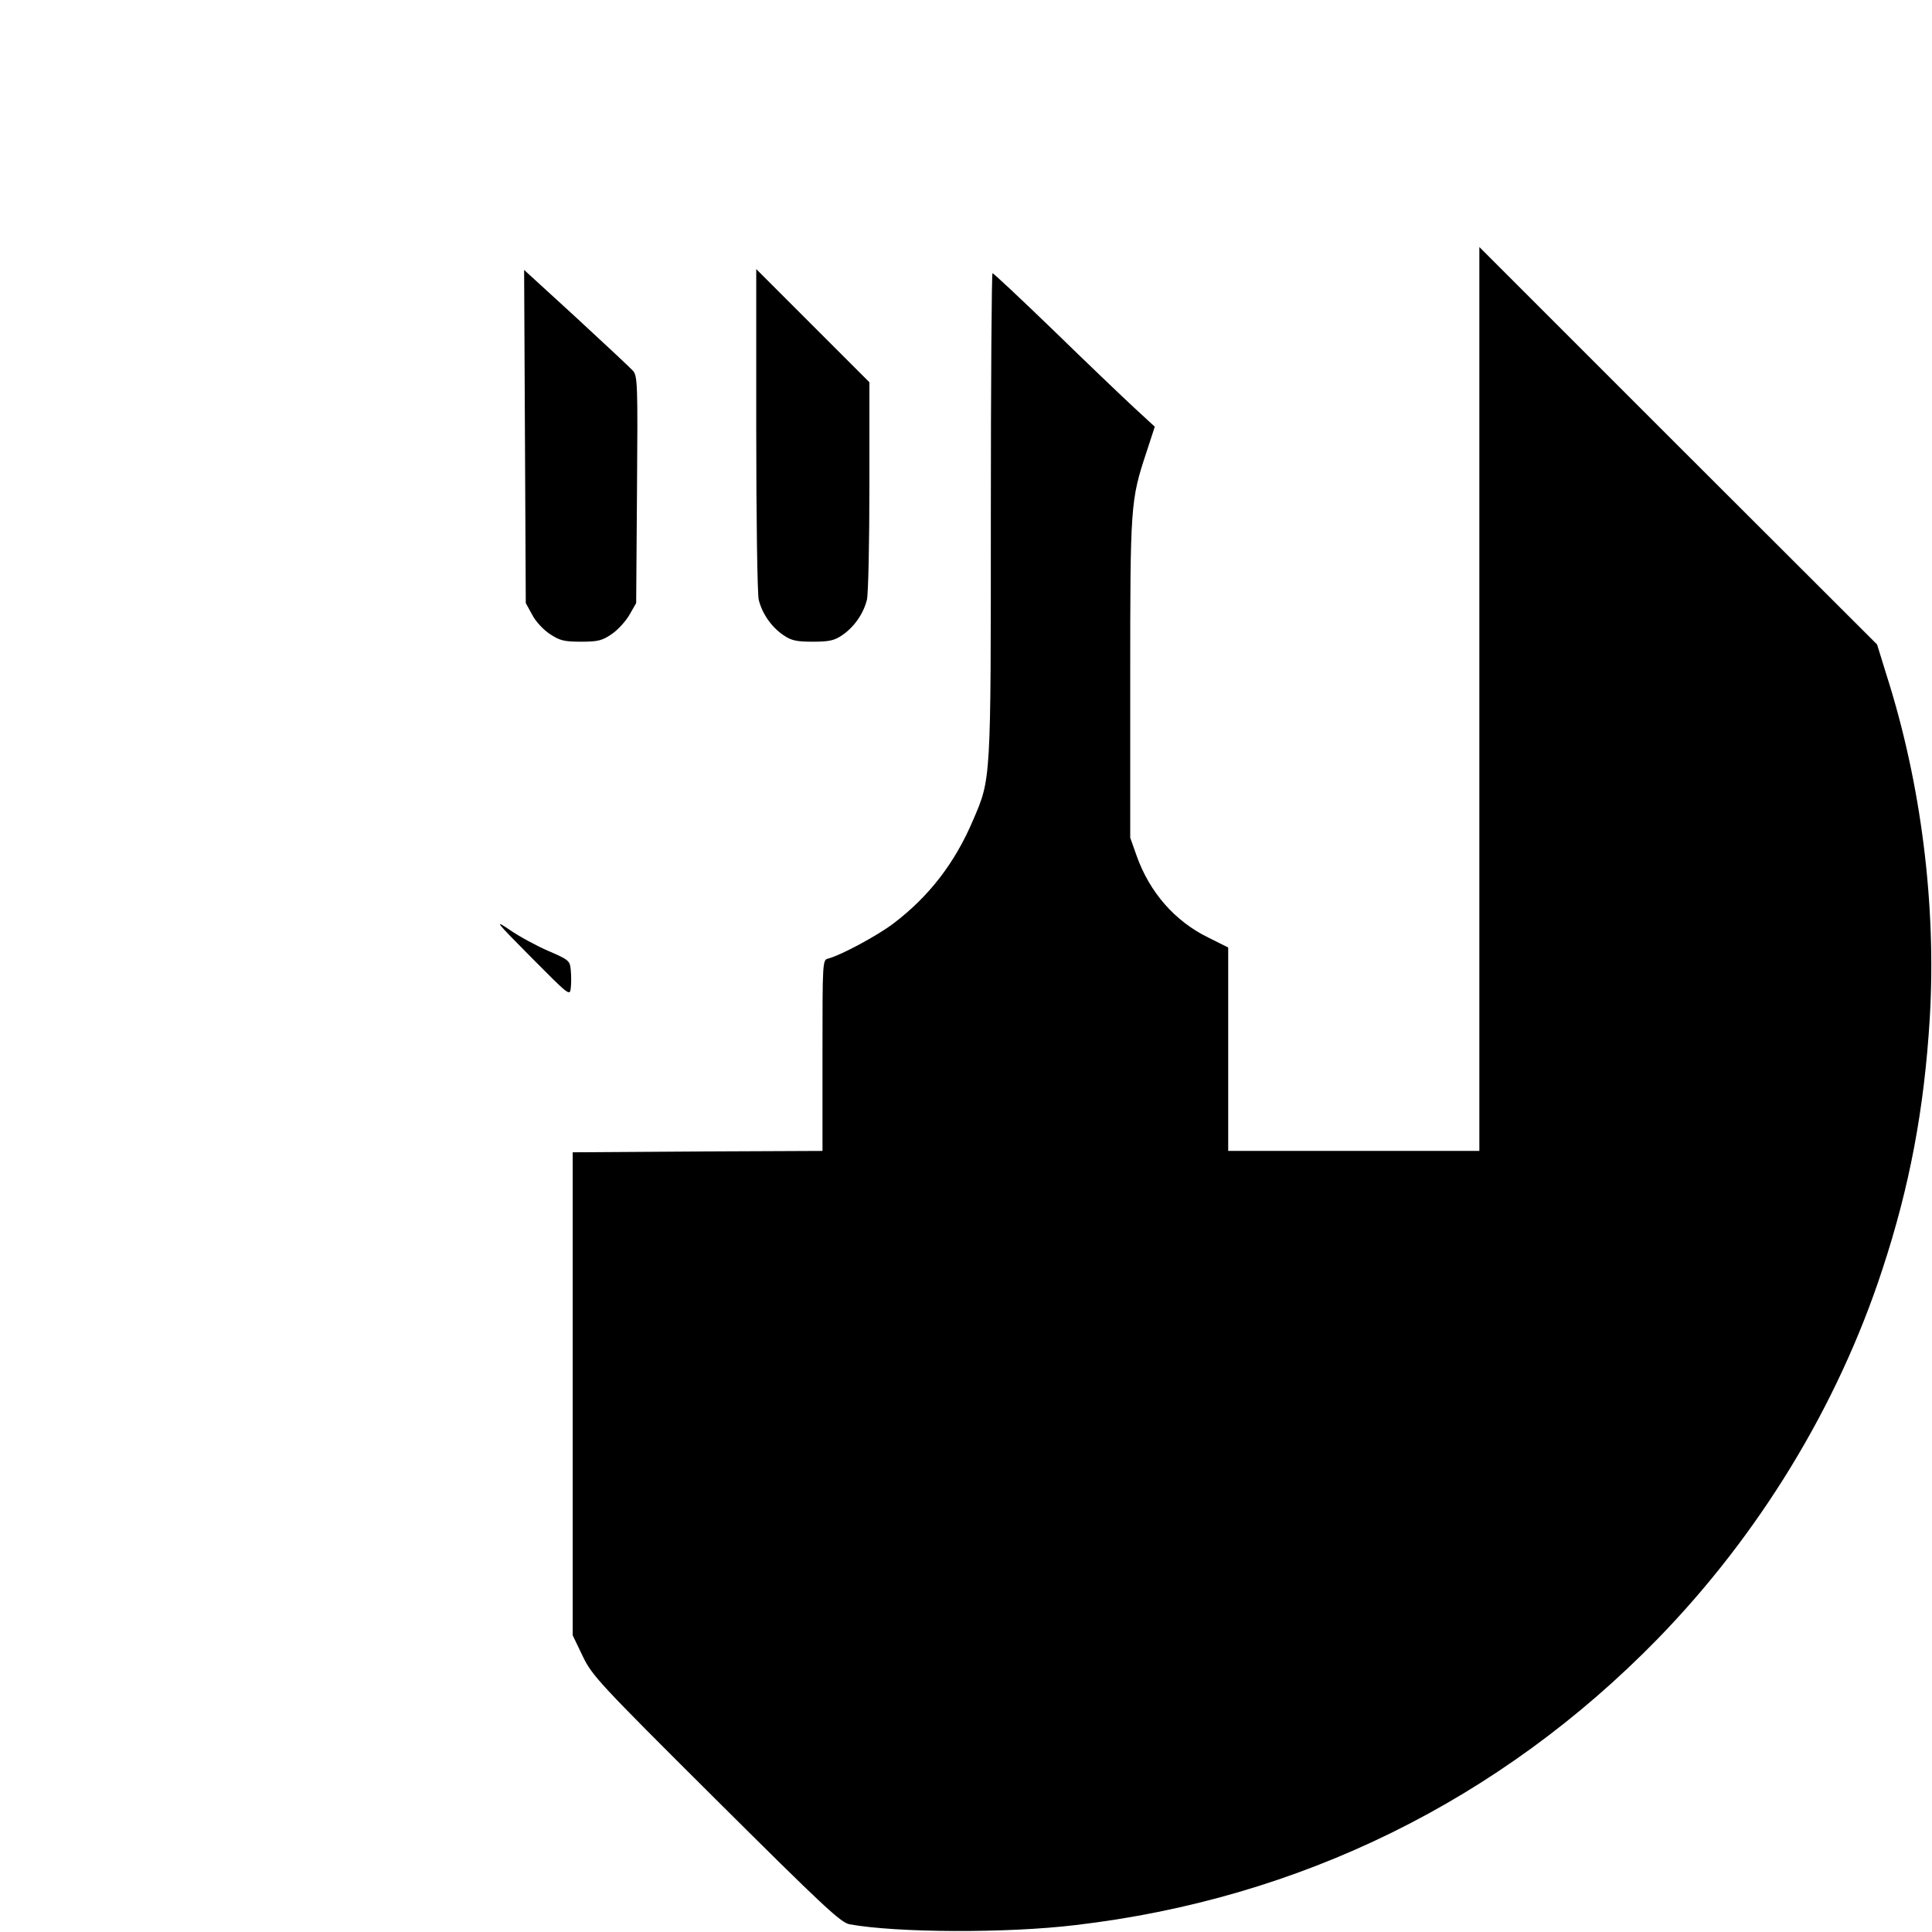 <svg version="1.0" xmlns="http://www.w3.org/2000/svg" width="933.333" height="933.333" viewBox="0 0 700 700"><path d="M536 253.3V417h-91v-73.7l-7.2-3.6c-12.1-5.9-21.3-16.4-26-29.7l-2.3-6.5V246c0-62.7.1-64.7 5.8-81.9l3.1-9.5-7.6-7c-4.2-3.9-17.3-16.4-29.1-27.9C369.9 108.3 360 99 359.6 99c-.3 0-.6 39.4-.6 87.5 0 97 .1 95.5-6.5 110.8-6.6 15.5-16 27.6-28.8 37.3-5.8 4.4-19 11.5-23.6 12.7-2.1.5-2.1.8-2.1 35.1V417l-45.2.2-45.3.3v175l3.6 7.5c3.4 7.1 5.7 9.6 48.3 52 38.8 38.6 45.2 44.6 48.4 45.2 17 3.1 56.9 3.3 81.8.3 81.4-9.5 153.9-45.2 211-103.7 36.7-37.7 65.2-84.3 81.4-133.8 9.9-30 15.2-58.2 17.2-91.2 2.4-40.8-3.1-84.9-15.7-124.3l-3.4-11-72.1-72-72-72v163.8zm-345.8-95.2l.3 60.4 2.3 4.2c1.2 2.4 4.1 5.5 6.4 7 3.6 2.4 5.2 2.8 11.3 2.8 6.2 0 7.7-.4 11.2-2.8 2.2-1.5 5-4.6 6.4-7l2.4-4.2.3-41.1c.3-38.4.2-41.2-1.5-43.1-1-1.1-10.3-9.8-20.6-19.3l-18.8-17.2.3 60.3z"/><path d="M274 155.5c0 31.9.4 59.7.9 61.8 1.2 4.9 4.5 9.8 8.9 12.8 2.9 2 4.8 2.4 10.7 2.4 5.9 0 7.8-.4 10.7-2.4 4.4-3 7.7-7.9 8.9-12.8.5-2.1.9-20.7.9-41.3v-37.5L294.5 118 274 97.5v58zm-81.5 191.4c13.6 13.7 14 14.1 14.3 11.1.2-1.6.2-4.6 0-6.5-.3-3.4-.6-3.7-8-6.9-4.2-1.8-10.5-5.2-14-7.6-5.9-4-5.5-3.4 7.7 9.9z"/></svg>